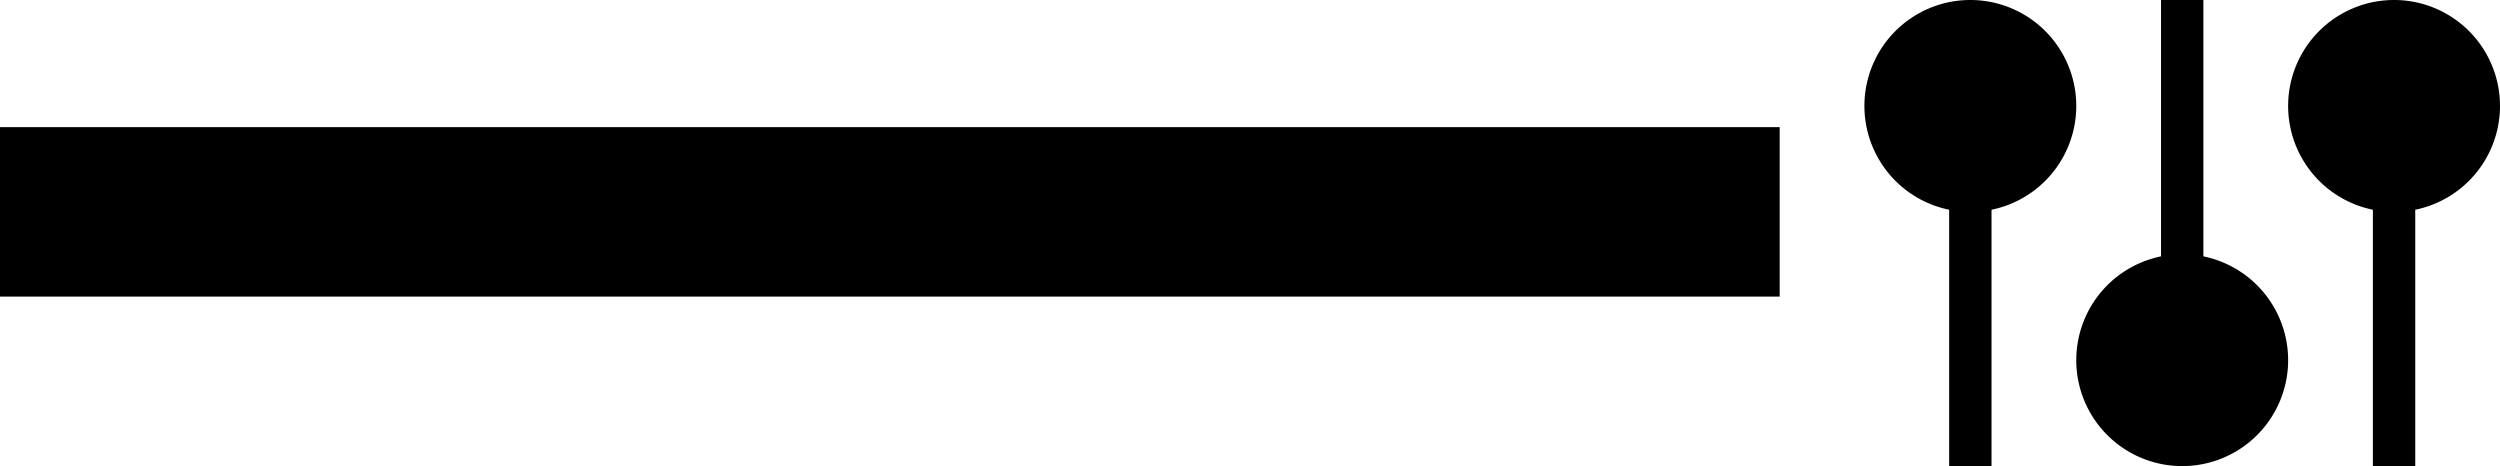 <svg xmlns="http://www.w3.org/2000/svg" version="1.0" width="59" height="11"><path d="M0 3h42v4H0V3zM51 7h1V0h-1v7z"/><path d="M54 8.5a2.5 2.5 0 1 0-5 0 2.5 2.5 0 1 0 5 0zM56 4h1v7h-1V4z"/><path d="M59 2.5a2.5 2.5 0 1 1-5 0 2.5 2.5 0 1 1 5 0zM46 4h1v7h-1V4z"/><path d="M49 2.5a2.5 2.5 0 1 1-5 0 2.5 2.5 0 1 1 5 0z"/></svg>